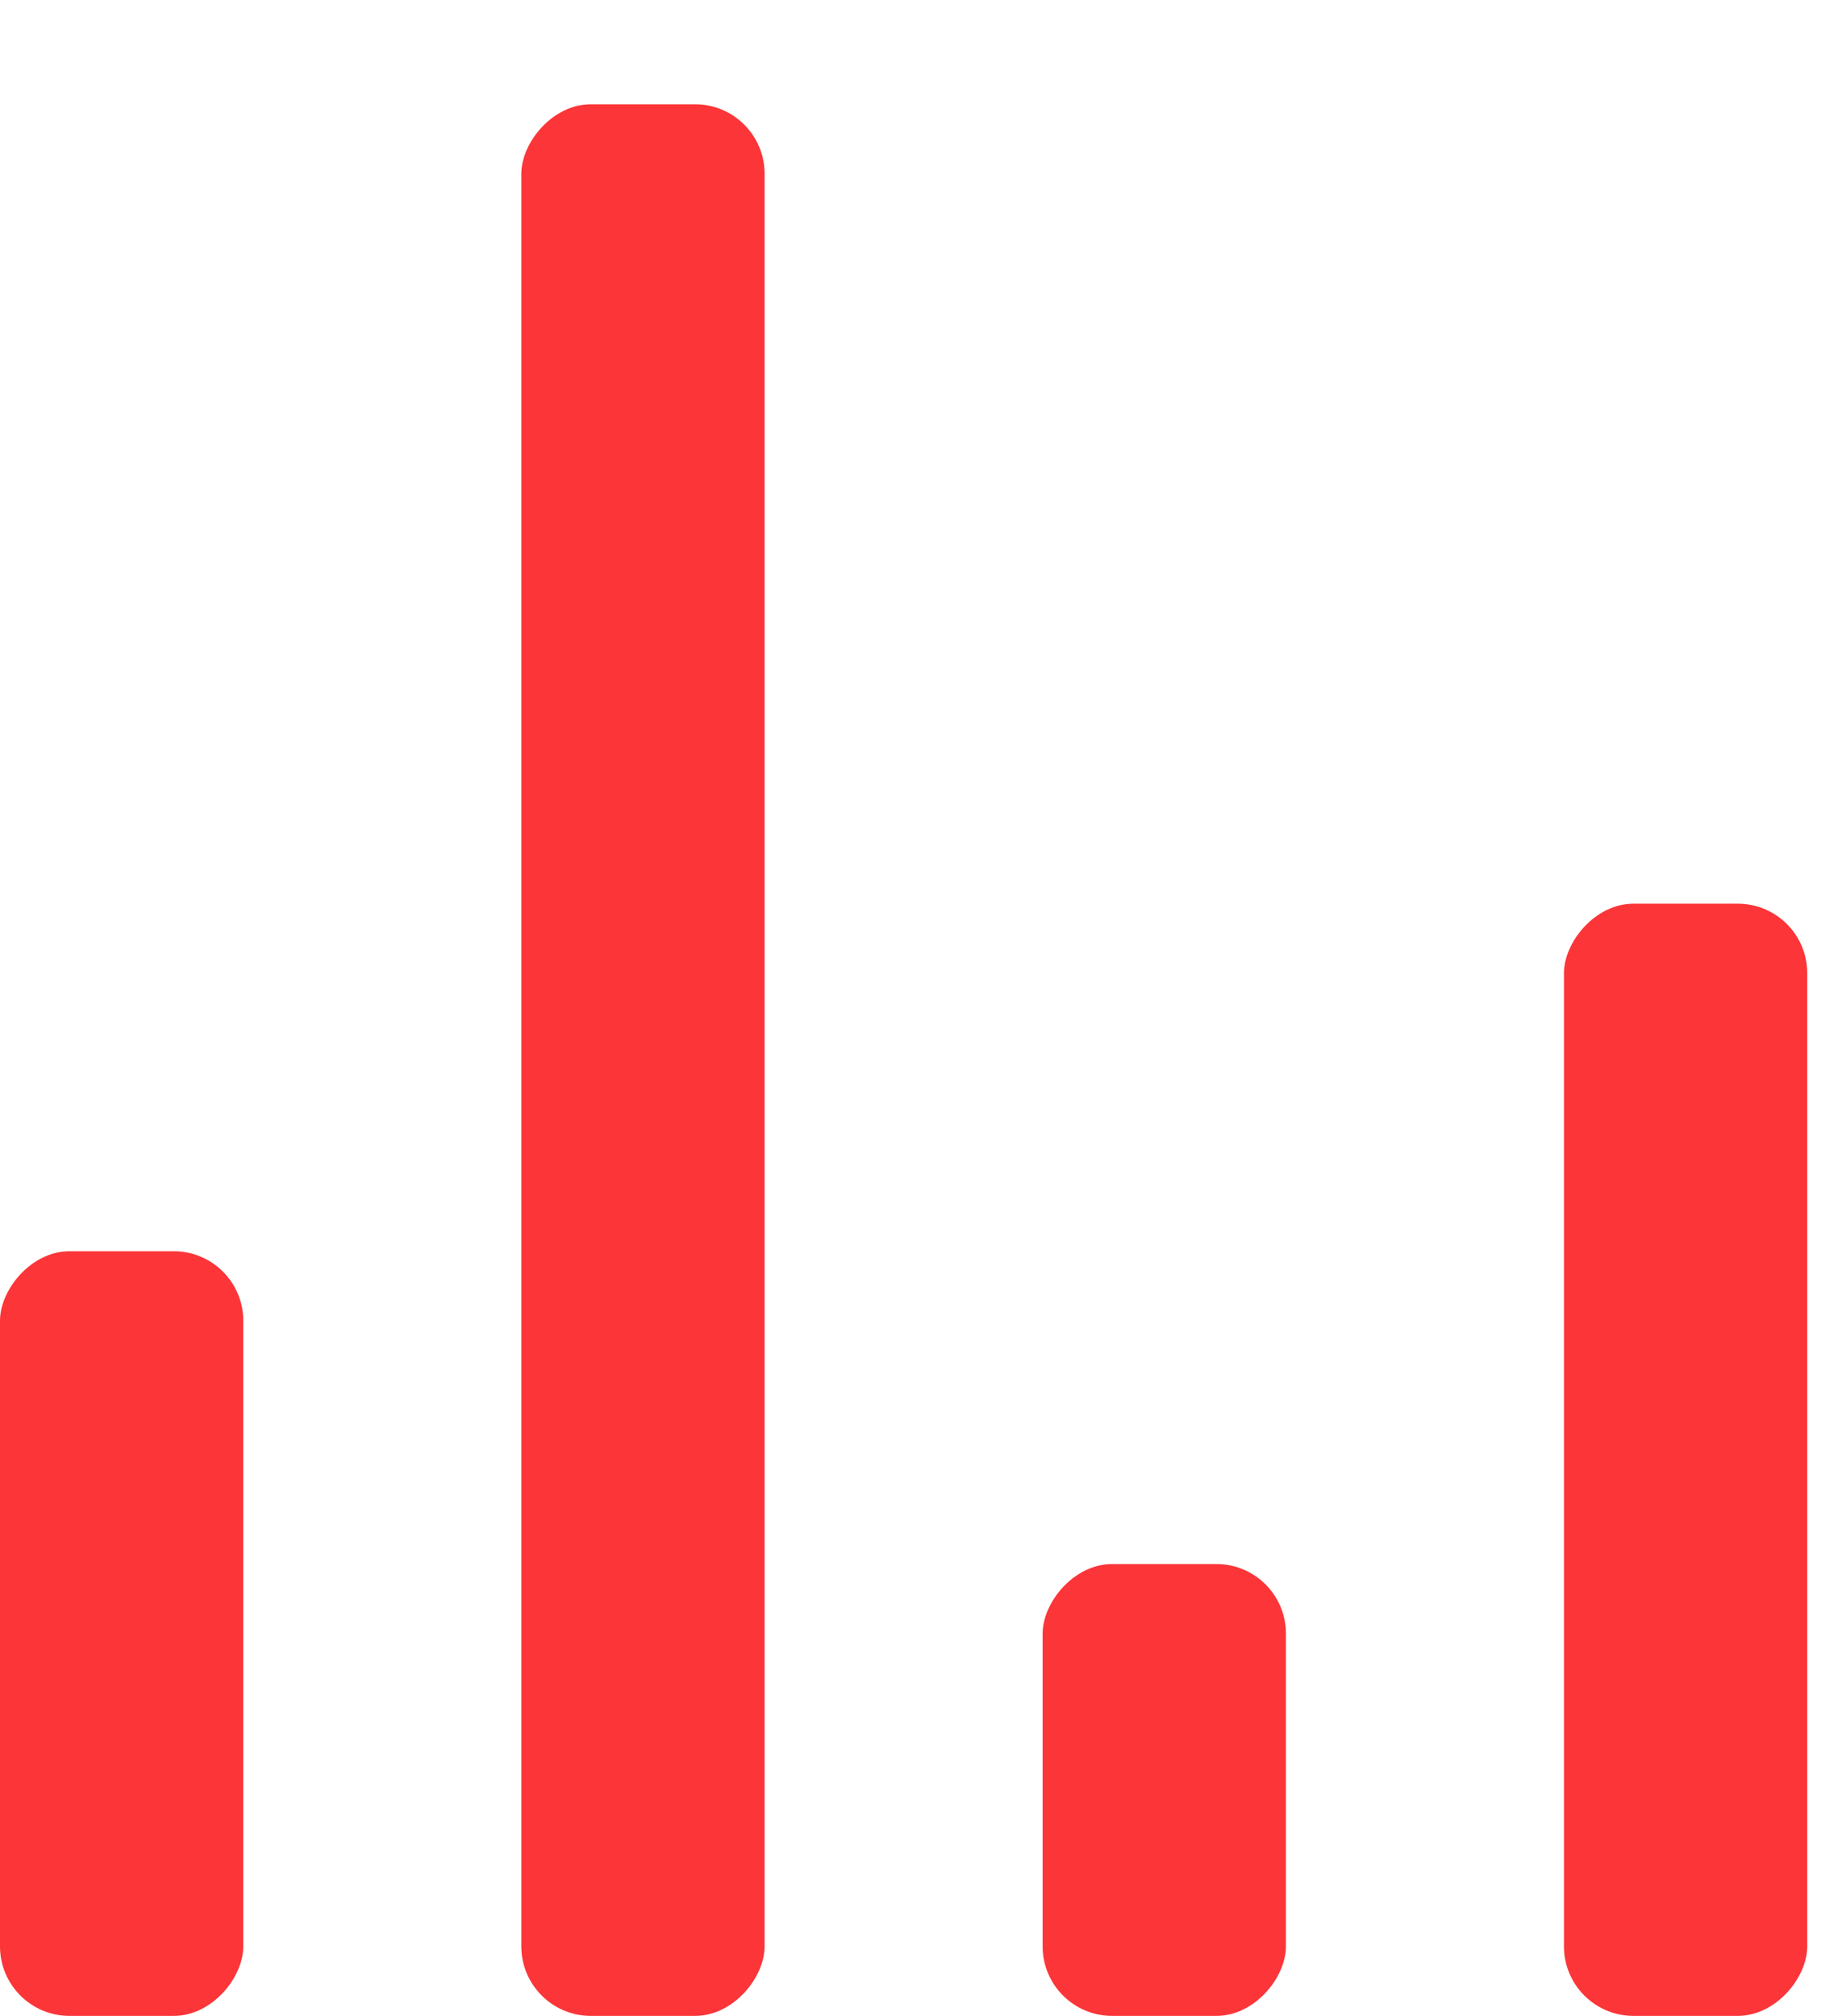<svg width="53" height="58" viewBox="0 0 53 58" 
  xmlns="http://www.w3.org/2000/svg" fill="#fb3538">
  <g transform="matrix(1 0 0 -1 0 58)">
    <rect width="7" height="22" rx="2">
      <animate attributeName="height" begin="0s" dur="1s" values="22;50;22" calcMode="linear" repeatCount="indefinite" />
    </rect>
    <rect x="15" width="7" height="55" rx="2">
      <animate attributeName="height" begin="0s" dur="1s" values="55;25;55" calcMode="linear" repeatCount="indefinite" />
    </rect>
    <rect x="30" width="7" height="13" rx="2">
      <animate attributeName="height" begin="0s" dur="1s" values="13;55;13" calcMode="linear" repeatCount="indefinite" />
    </rect>
    <rect x="45" width="7" height="32" rx="2">
      <animate attributeName="height" begin="0s" dur="1s" values="32;15;32" calcMode="linear" repeatCount="indefinite" />
    </rect>
  </g>
</svg>